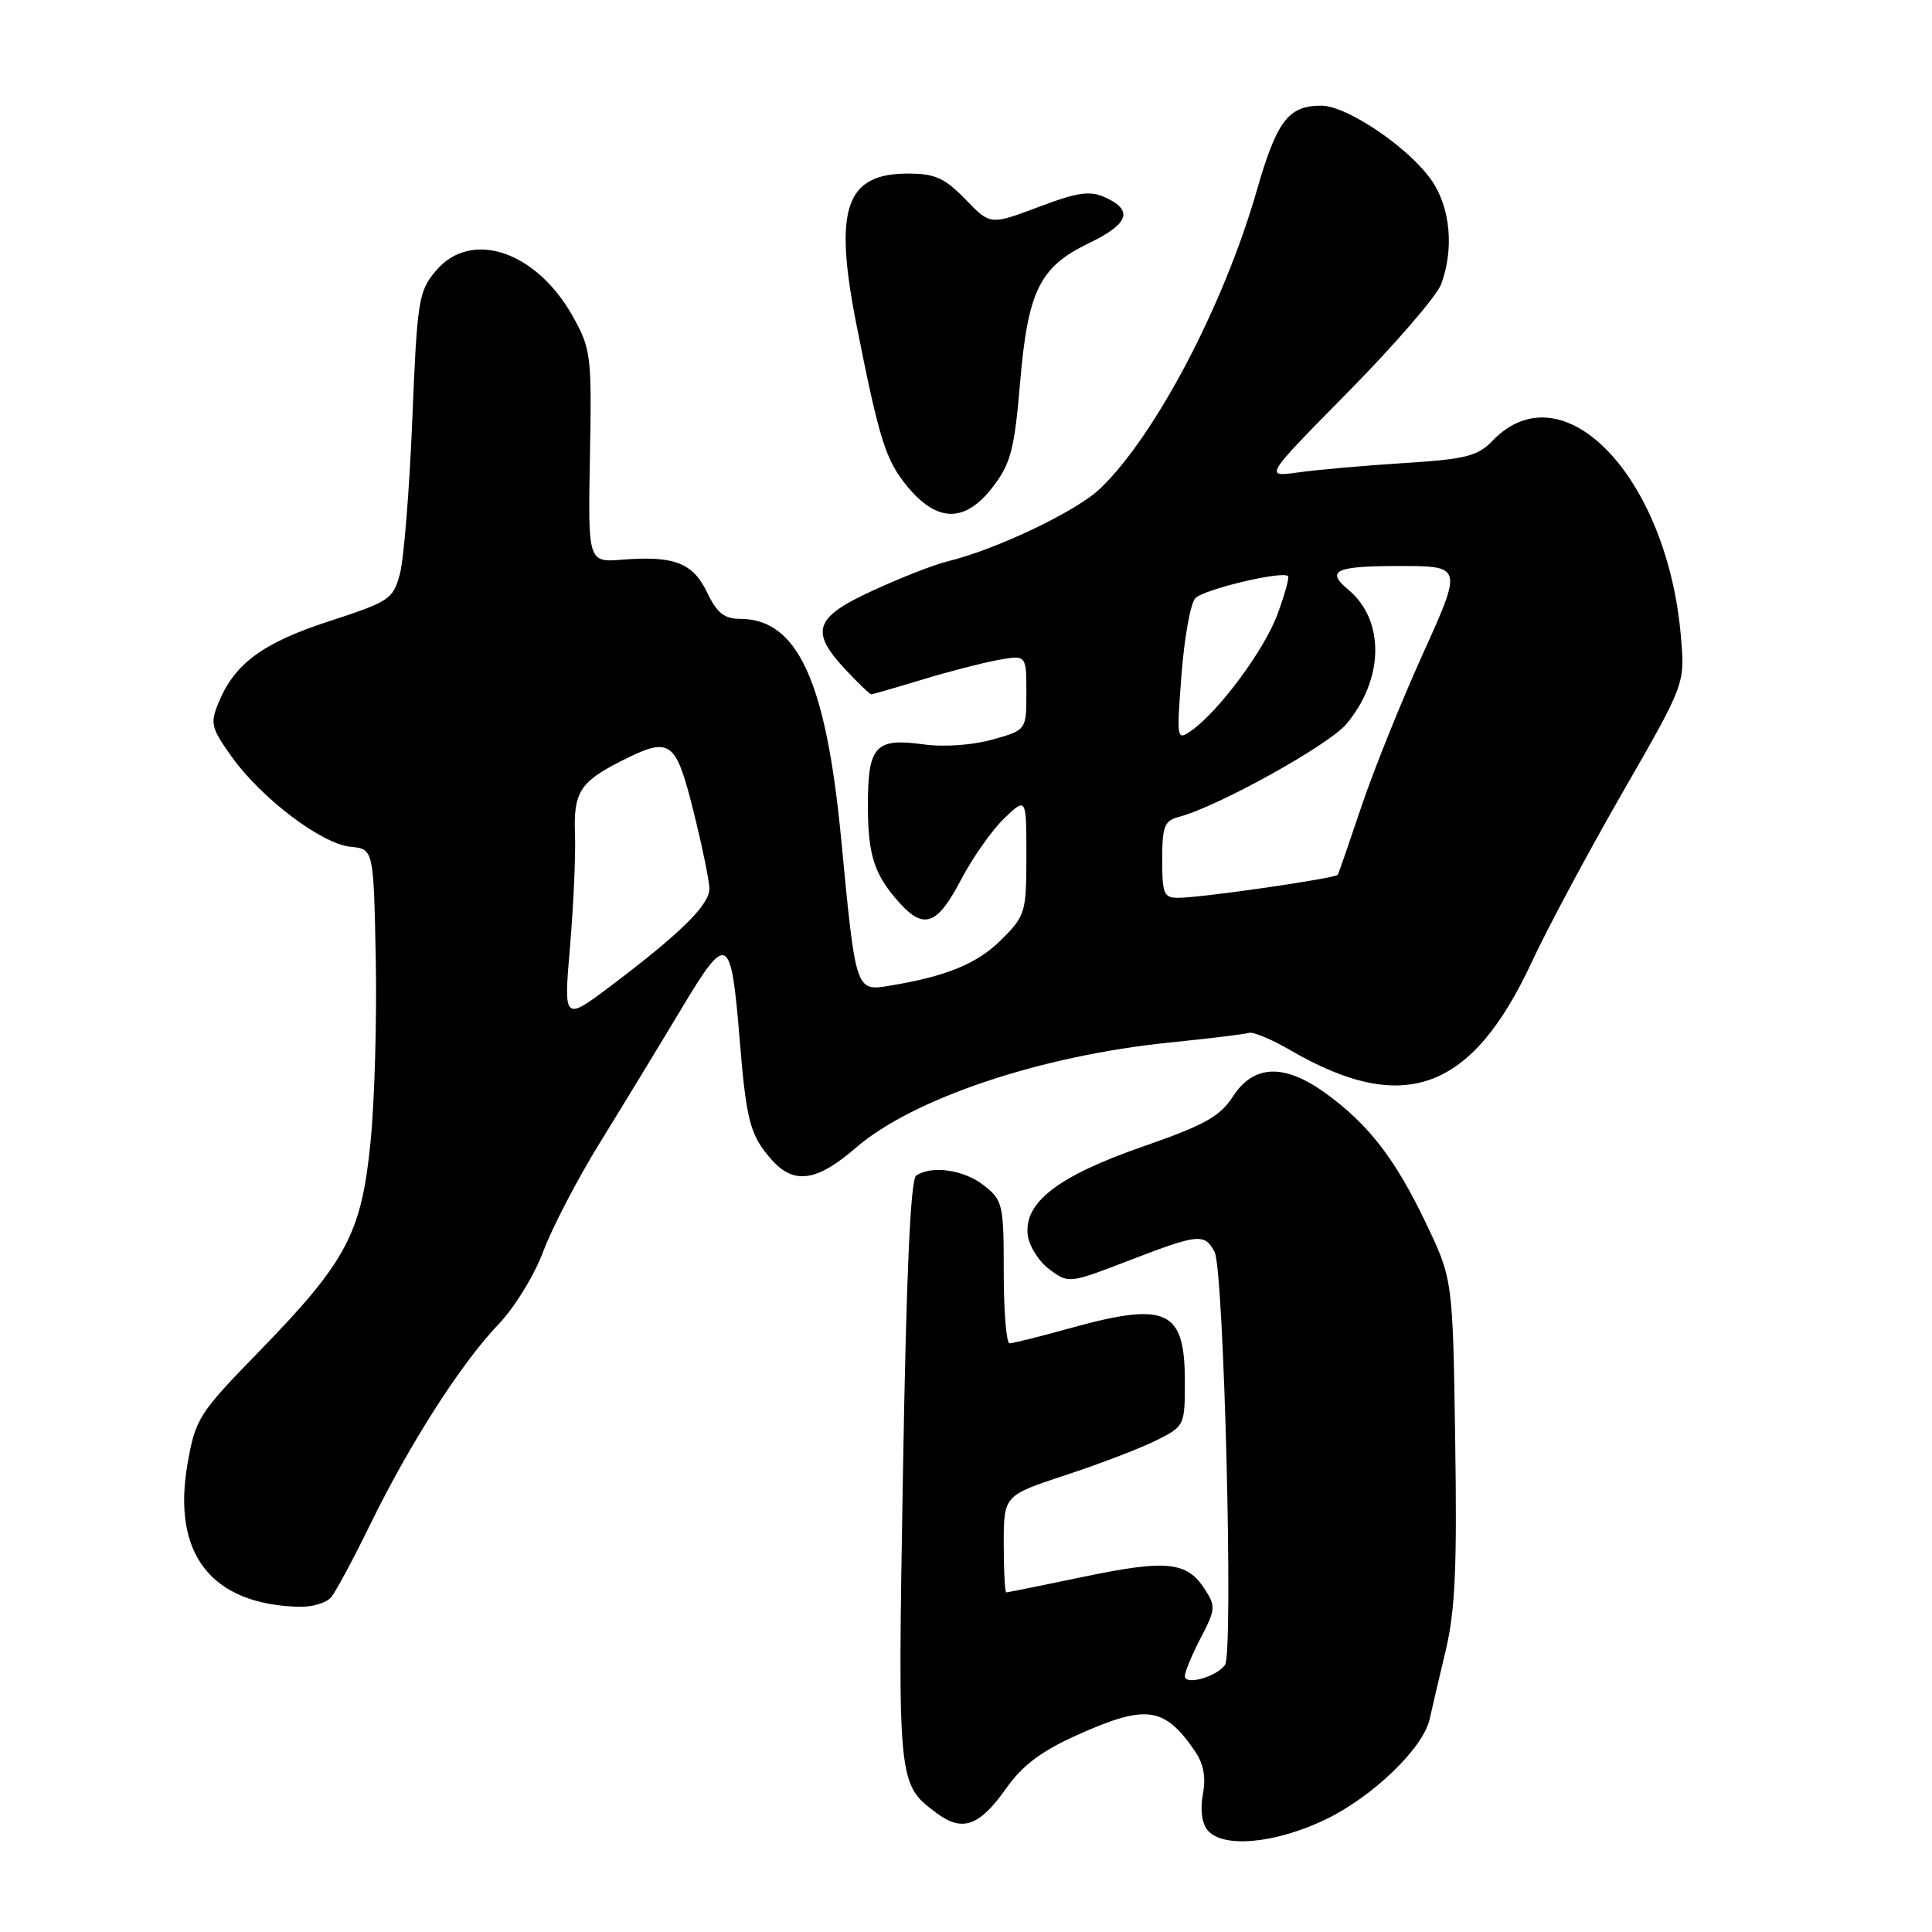 <?xml version="1.0" encoding="UTF-8" standalone="no"?>
<!DOCTYPE svg PUBLIC "-//W3C//DTD SVG 1.1//EN" "http://www.w3.org/Graphics/SVG/1.1/DTD/svg11.dtd" >
<svg xmlns="http://www.w3.org/2000/svg" xmlns:xlink="http://www.w3.org/1999/xlink" version="1.1" viewBox="0 0 256 256">
 <g >
 <path fill="currentColor"
d=" M 175.50 241.16 C 181.80 238.17 188.60 231.64 189.44 227.78 C 189.71 226.52 190.66 222.48 191.54 218.80 C 192.82 213.46 193.08 207.74 192.82 190.80 C 192.50 169.50 192.50 169.50 188.91 162.00 C 184.84 153.51 181.34 148.98 175.64 144.85 C 170.19 140.91 166.14 141.04 163.39 145.26 C 161.65 147.95 159.62 149.08 151.39 151.94 C 140.18 155.85 135.67 159.32 136.18 163.64 C 136.36 165.10 137.65 167.16 139.06 168.20 C 141.60 170.09 141.66 170.08 149.53 167.05 C 158.82 163.47 159.61 163.39 160.94 165.88 C 162.18 168.20 163.46 219.07 162.32 220.62 C 161.15 222.21 157.00 223.36 157.00 222.10 C 157.00 221.53 157.95 219.24 159.11 217.02 C 161.08 213.23 161.11 212.82 159.59 210.50 C 157.24 206.91 154.54 206.64 143.54 208.94 C 138.12 210.07 133.53 211.00 133.34 211.00 C 133.15 211.00 133.00 208.11 133.00 204.58 C 133.00 198.16 133.00 198.16 141.25 195.44 C 145.79 193.95 151.19 191.88 153.25 190.84 C 156.95 188.99 157.00 188.88 157.00 183.05 C 157.00 173.53 154.63 172.43 141.76 176.00 C 137.79 177.10 134.19 178.00 133.77 178.00 C 133.35 178.00 133.00 173.76 133.00 168.57 C 133.00 159.58 132.88 159.05 130.37 157.07 C 127.73 155.00 123.47 154.38 121.40 155.77 C 120.65 156.27 120.09 168.77 119.65 195.00 C 118.94 236.47 118.94 236.40 124.13 240.26 C 127.55 242.80 129.79 241.98 133.39 236.88 C 135.50 233.90 138.03 232.01 142.73 229.90 C 151.85 225.80 154.27 226.13 158.30 231.98 C 159.48 233.69 159.82 235.46 159.39 237.74 C 159.01 239.74 159.25 241.60 160.01 242.51 C 162.00 244.91 168.84 244.31 175.50 241.16 Z  M 43.88 211.64 C 44.51 210.89 46.85 206.52 49.09 201.93 C 54.31 191.26 61.14 180.60 66.03 175.50 C 68.16 173.29 70.81 168.97 71.98 165.83 C 73.14 162.71 76.54 156.18 79.54 151.33 C 82.54 146.47 87.35 138.57 90.22 133.78 C 96.40 123.46 96.86 123.70 98.02 137.87 C 98.90 148.62 99.41 150.51 102.32 153.75 C 105.24 156.99 108.26 156.54 113.40 152.09 C 120.94 145.56 137.91 139.87 155.00 138.14 C 160.22 137.61 164.95 137.03 165.50 136.86 C 166.05 136.69 168.53 137.73 171.00 139.17 C 186.02 147.88 195.01 144.59 202.98 127.45 C 205.04 123.02 210.44 112.93 214.99 105.02 C 223.25 90.65 223.25 90.65 222.75 84.58 C 221.02 63.25 207.13 48.68 197.78 58.39 C 195.80 60.45 194.24 60.84 186.00 61.36 C 180.78 61.69 174.47 62.25 172.00 62.60 C 167.50 63.23 167.50 63.23 178.70 51.87 C 184.86 45.61 190.37 39.23 190.95 37.68 C 192.68 33.05 192.20 27.59 189.75 23.98 C 186.81 19.65 178.50 14.00 175.08 14.00 C 170.71 14.00 169.19 16.00 166.52 25.28 C 162.15 40.47 153.11 57.68 145.82 64.70 C 142.68 67.74 132.03 72.81 125.50 74.40 C 123.85 74.79 119.46 76.51 115.75 78.21 C 107.89 81.80 107.25 83.63 112.06 88.75 C 113.73 90.54 115.26 92.00 115.45 92.00 C 115.63 92.00 118.65 91.13 122.14 90.07 C 125.64 89.00 130.19 87.83 132.25 87.45 C 136.00 86.78 136.00 86.78 136.00 91.76 C 136.00 96.74 136.00 96.74 131.49 98.00 C 128.84 98.74 125.05 99.01 122.34 98.63 C 115.98 97.76 115.00 98.84 115.00 106.69 C 115.00 113.39 115.85 115.96 119.30 119.75 C 122.45 123.20 124.23 122.51 127.30 116.64 C 128.84 113.69 131.43 110.01 133.05 108.45 C 136.00 105.63 136.00 105.63 136.00 113.41 C 136.00 120.89 135.87 121.33 132.70 124.50 C 129.52 127.68 125.44 129.37 117.89 130.61 C 113.37 131.36 113.39 131.43 111.46 111.18 C 109.45 90.21 105.68 82.00 98.05 82.00 C 95.98 82.00 95.00 81.22 93.71 78.53 C 91.84 74.59 89.33 73.61 82.48 74.16 C 77.91 74.52 77.91 74.52 78.17 60.51 C 78.42 47.23 78.31 46.27 75.97 42.04 C 71.12 33.27 62.42 30.33 57.75 35.89 C 55.46 38.61 55.28 39.75 54.63 55.64 C 54.25 64.91 53.51 74.09 52.99 76.04 C 52.09 79.40 51.61 79.71 43.63 82.31 C 34.82 85.18 31.11 87.91 28.97 93.08 C 27.82 95.85 27.97 96.45 30.72 100.30 C 34.67 105.81 42.62 111.83 46.45 112.20 C 49.50 112.50 49.50 112.50 49.79 127.00 C 49.95 134.97 49.64 145.91 49.10 151.30 C 47.90 163.45 45.92 167.17 34.32 179.09 C 26.35 187.27 25.91 187.96 24.86 193.89 C 22.75 205.89 27.95 212.59 39.63 212.91 C 41.35 212.96 43.26 212.39 43.88 211.64 Z  M 131.60 64.46 C 133.93 61.41 134.42 59.51 135.16 50.79 C 136.19 38.54 137.76 35.36 144.27 32.23 C 149.56 29.69 150.22 27.88 146.48 26.17 C 144.41 25.23 142.86 25.45 137.60 27.43 C 131.22 29.83 131.22 29.83 127.92 26.41 C 125.16 23.57 123.89 23.00 120.30 23.00 C 112.03 23.00 110.45 27.64 113.48 43.00 C 116.51 58.29 117.35 60.97 120.22 64.45 C 124.21 69.29 127.91 69.30 131.60 64.46 Z  M 75.53 125.43 C 75.99 119.97 76.29 113.30 76.19 110.60 C 75.97 105.04 76.83 103.64 82.14 100.93 C 88.83 97.52 89.50 97.97 91.88 107.46 C 93.04 112.12 94.00 116.76 94.00 117.77 C 94.00 119.89 90.19 123.65 81.09 130.52 C 74.68 135.36 74.68 135.36 75.53 125.43 Z  M 154.00 113.91 C 154.00 109.46 154.29 108.74 156.25 108.23 C 161.33 106.90 176.03 98.75 178.39 95.95 C 183.41 89.99 183.52 82.17 178.65 78.13 C 175.62 75.61 176.94 75.00 185.40 75.00 C 193.80 75.00 193.80 75.00 188.49 86.75 C 185.57 93.21 181.91 102.33 180.35 107.00 C 178.78 111.67 177.40 115.68 177.26 115.91 C 176.98 116.38 159.57 118.91 156.25 118.96 C 154.21 119.00 154.00 118.53 154.00 113.91 Z  M 156.56 89.35 C 156.93 84.48 157.75 79.95 158.38 79.27 C 159.48 78.10 169.94 75.60 170.67 76.34 C 170.86 76.53 170.23 78.81 169.27 81.40 C 167.52 86.14 161.50 94.26 157.85 96.82 C 155.92 98.17 155.89 98.01 156.56 89.35 Z "/>
</g>
</svg>